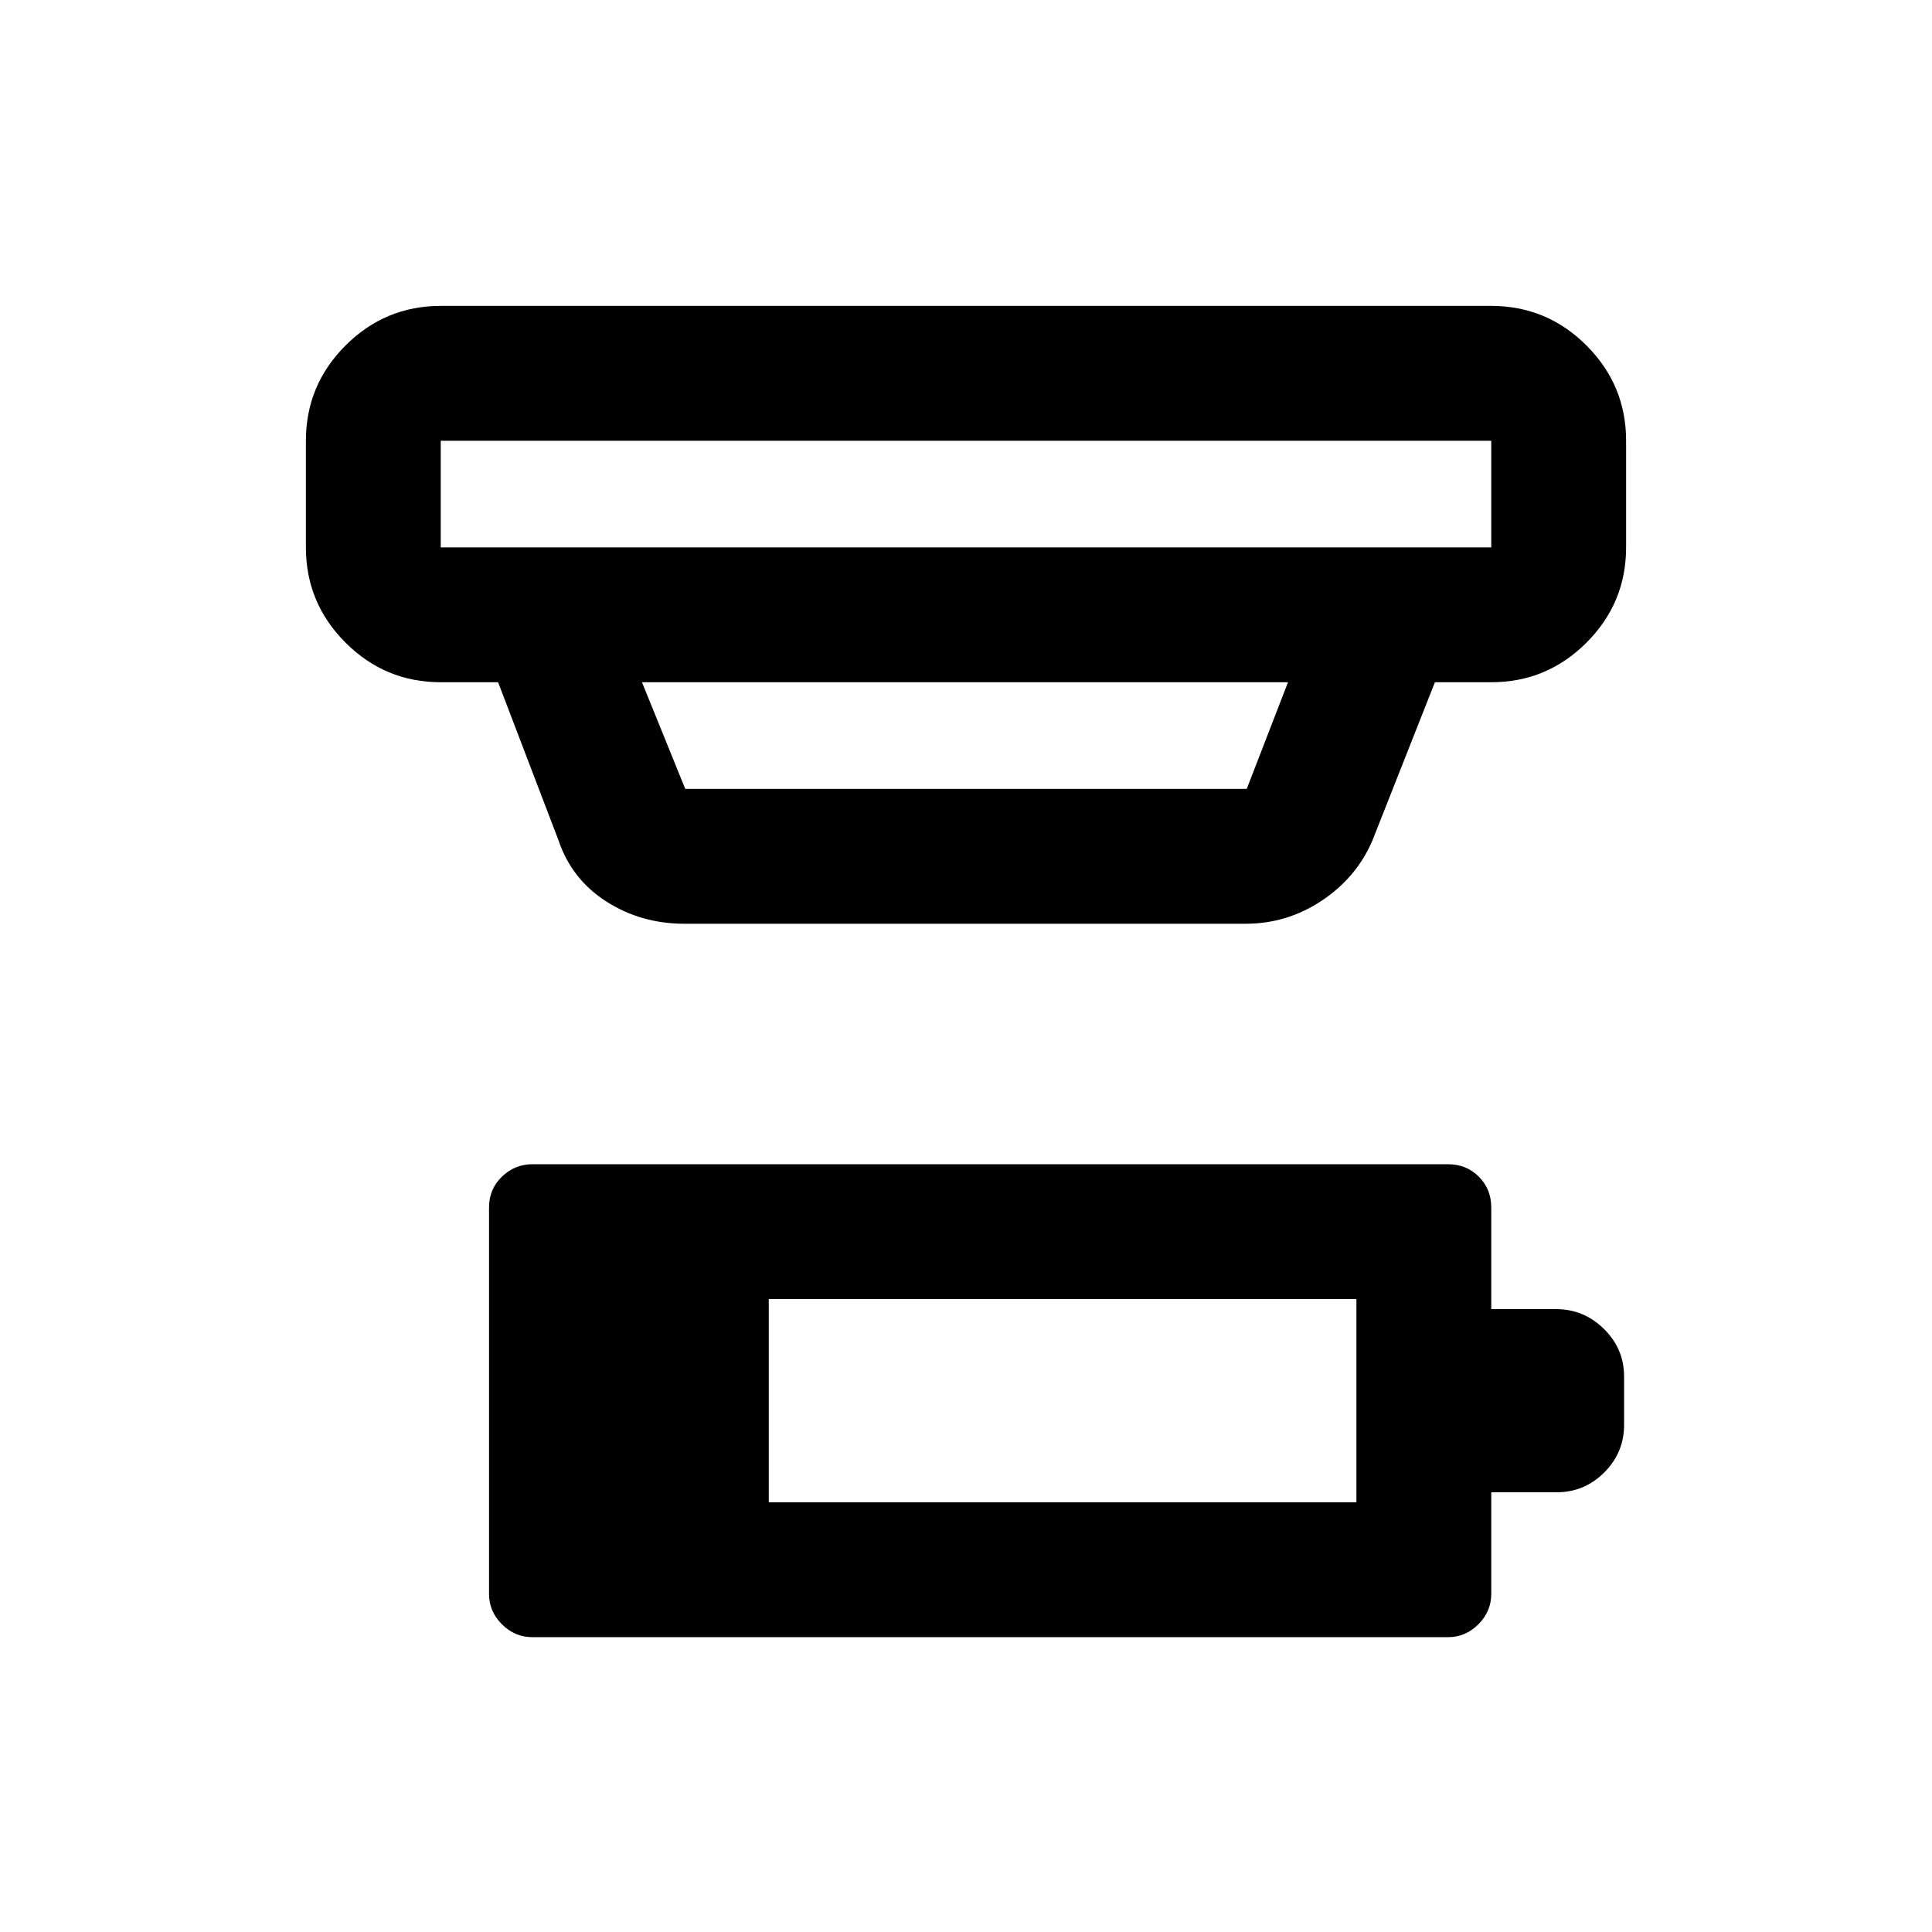 <svg xmlns="http://www.w3.org/2000/svg" height="20" viewBox="0 -960 960 960" width="20"><path d="M382-213.5h292v-101H382v101Zm-117.5 67q-8.7 0-15.1-6.4T243-168v-192q0-9.14 6.4-15.32t15.1-6.18h455q9.14 0 15.32 6.18T741-360v50.5h32.28q13.72 0 23.72 9.85 10 9.85 10 23.65v24q0 13.8-9.85 23.65-9.85 9.85-23.66 9.85H741v50.5q0 8.7-6.4 15.1t-15.1 6.4h-455ZM219-741v53h522v-53H219Zm100 120 21.5 53h279l20.5-53H319Zm21 120q-21.4 0-38.69-11.03-17.28-11.03-23.81-30.47l-30-78.5H219q-27.64 0-47.32-19.68T152-688v-53q0-27.64 19.68-47.32T219-808h522q27.64 0 47.32 19.68T808-741v53q0 27.64-19.68 47.32T741-621h-28l-31 78.5q-7.78 18.36-25.07 29.93Q639.65-501 619-501H340ZM219-741v53-53Z"/></svg>